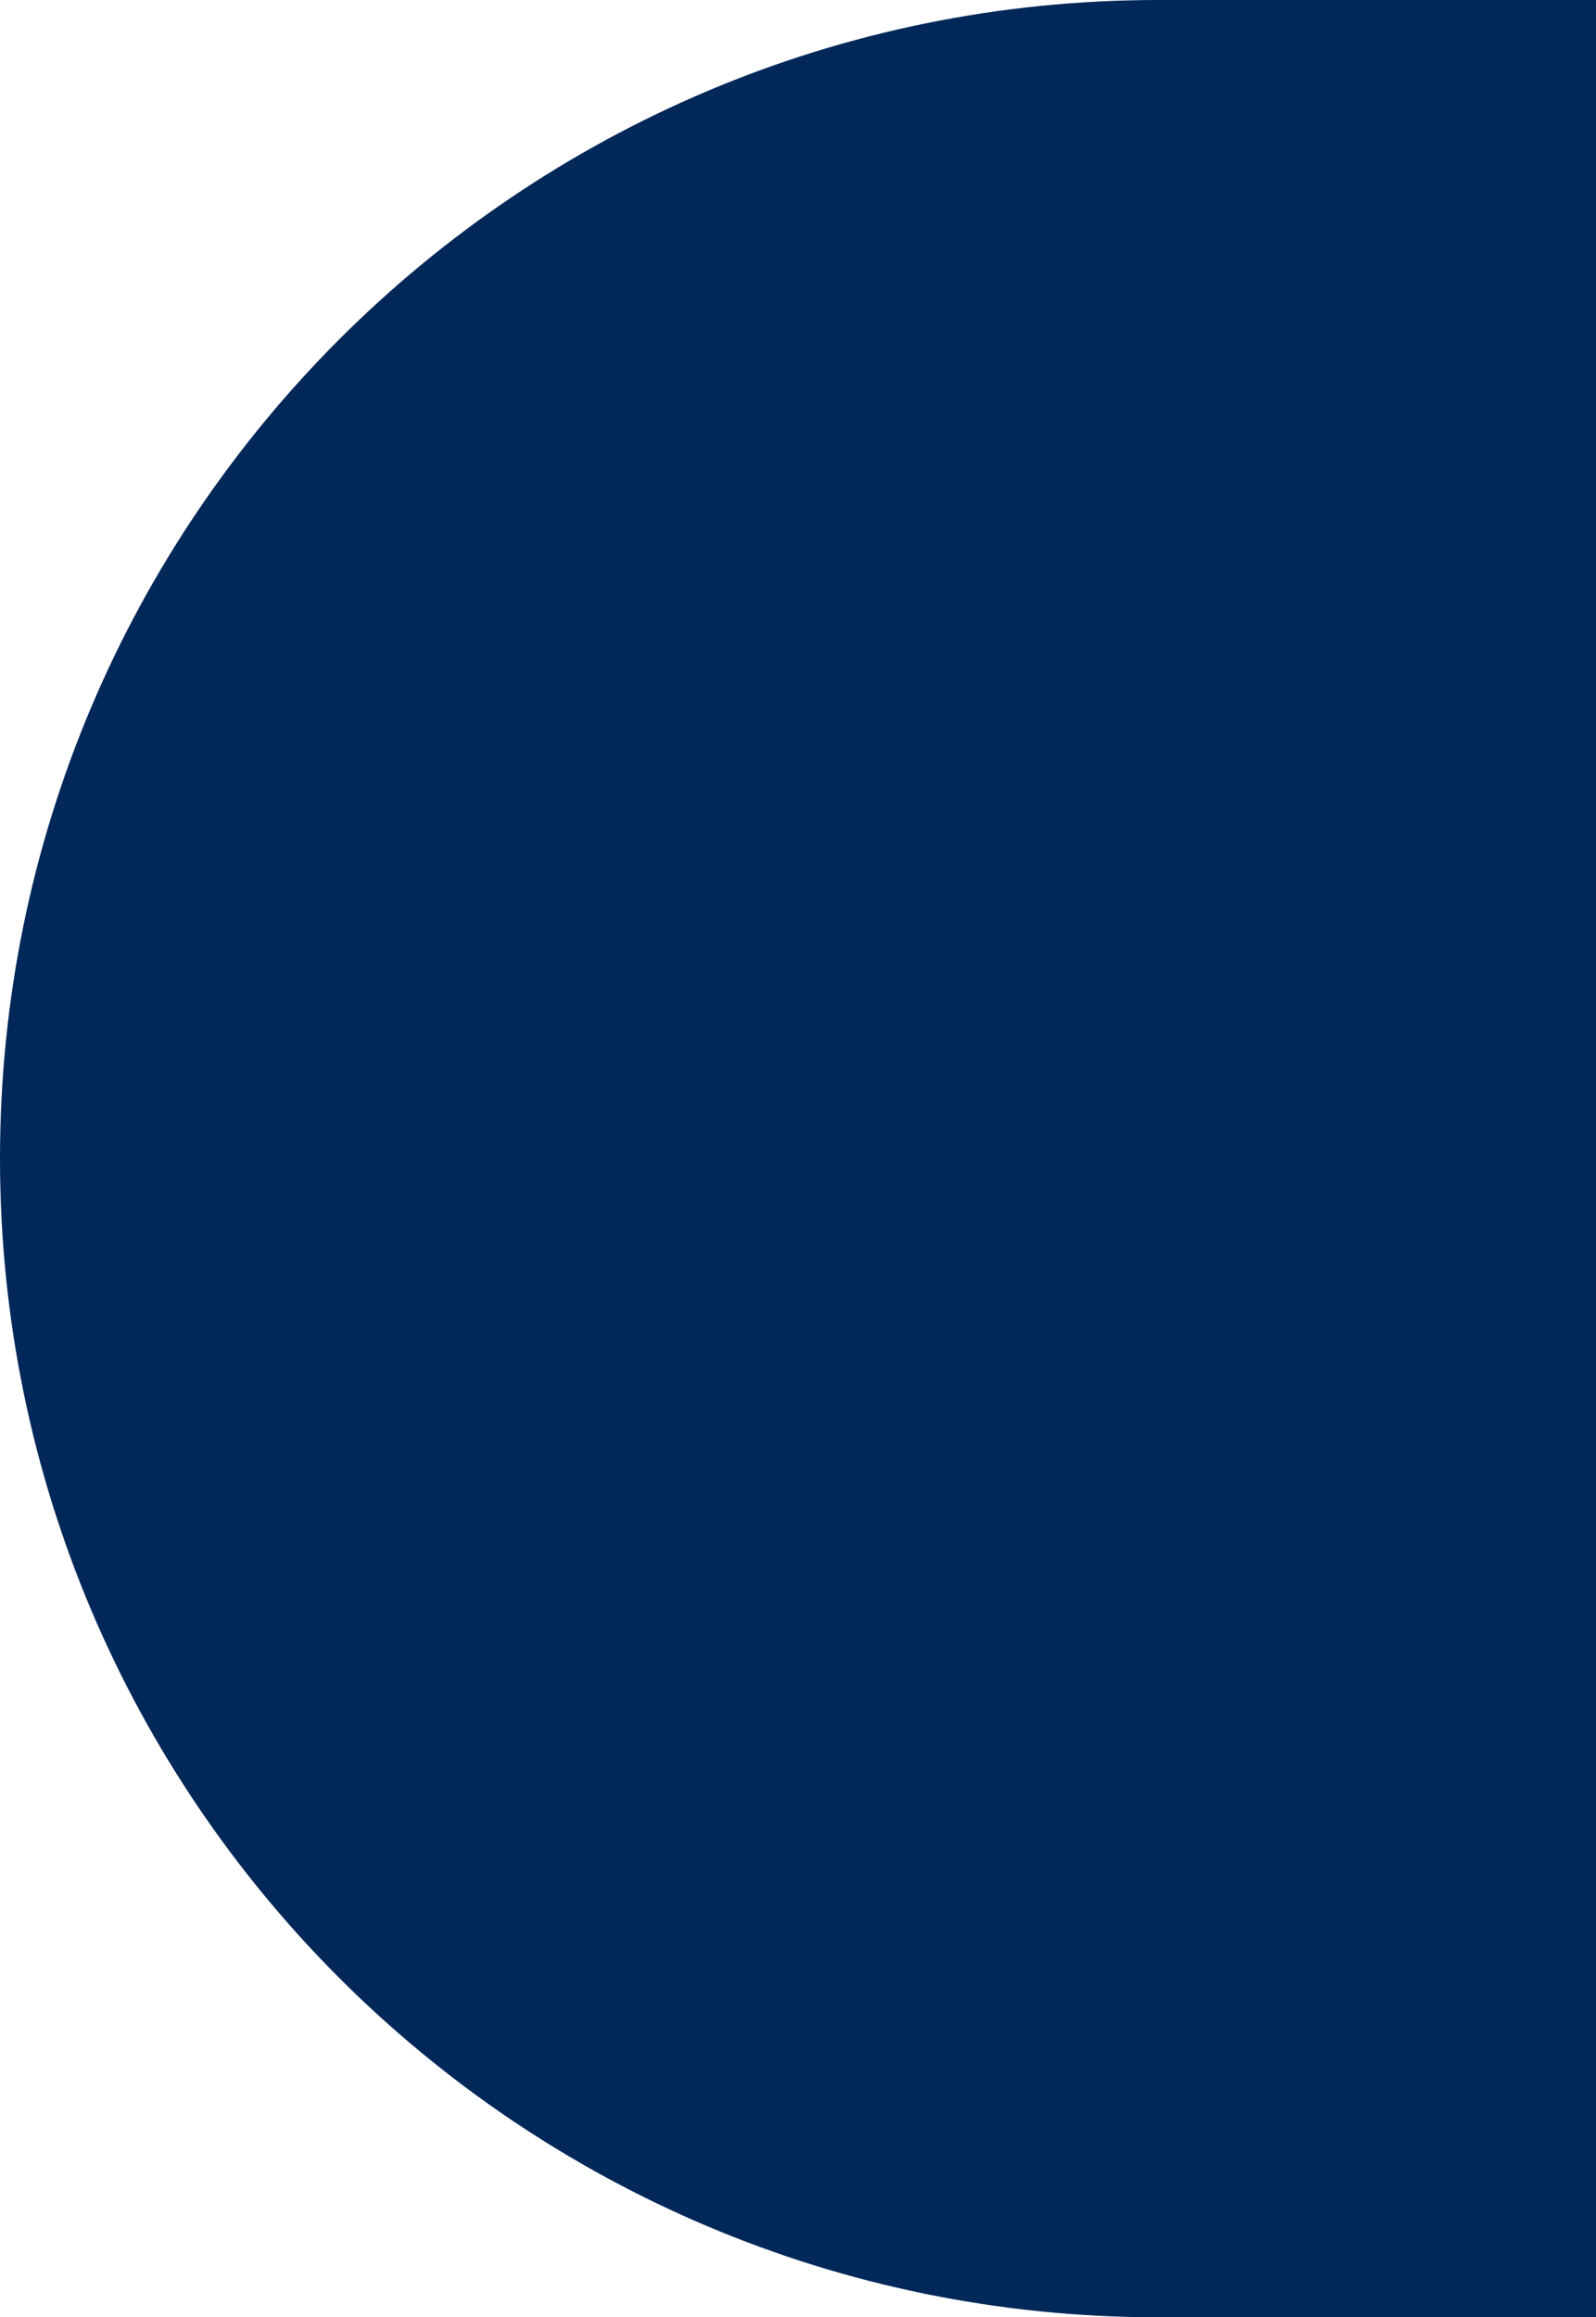 <svg width="720" height="1045" viewBox="0 0 720 1045" fill="none" xmlns="http://www.w3.org/2000/svg">
<path d="M0 522.5C0 233.931 233.931 0 522.5 0H724.823V1045H522.5C233.931 1045 0 811.069 0 522.5Z" fill="#022859"/>
</svg>
